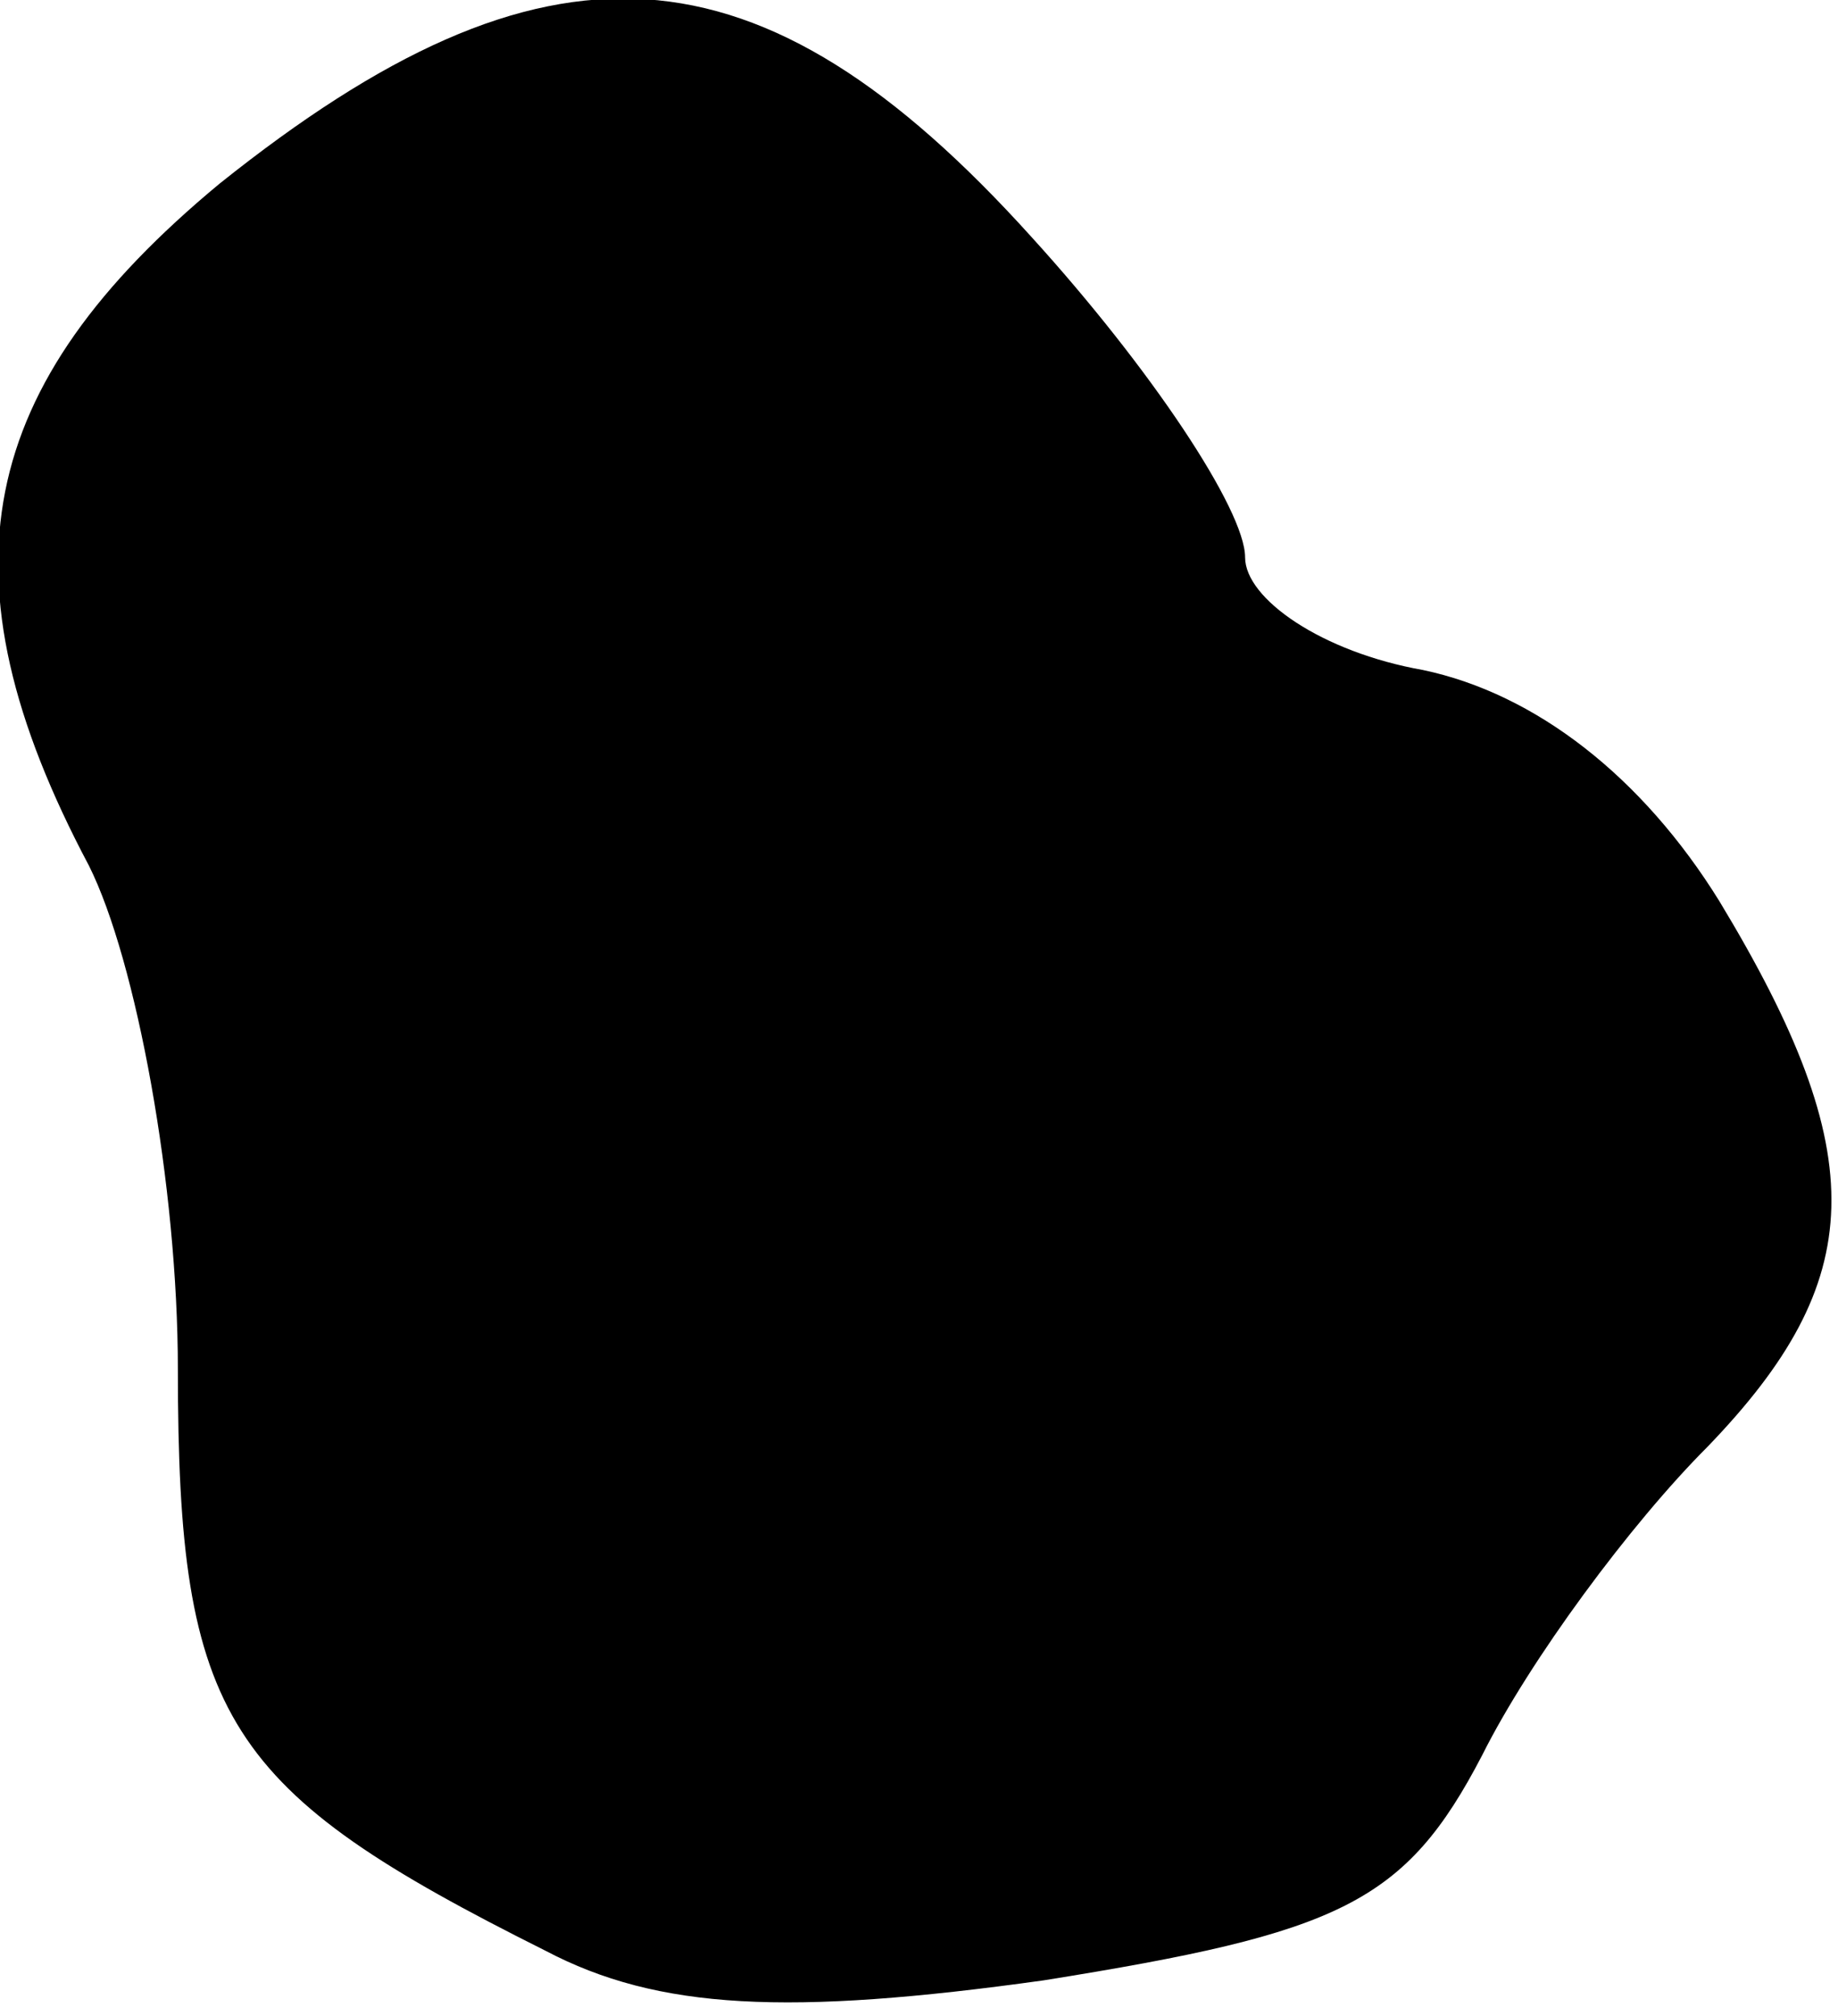 <?xml version="1.0" standalone="no"?>
<!DOCTYPE svg PUBLIC "-//W3C//DTD SVG 20010904//EN"
 "http://www.w3.org/TR/2001/REC-SVG-20010904/DTD/svg10.dtd">
<svg version="1.0" xmlns="http://www.w3.org/2000/svg"
 width="31pt" height="34pt" viewBox="0 0 31 34"
 preserveAspectRatio="xMidYMid meet">
<g transform="translate(0,34) scale(0.1,-0.1)"
fill="#000000" stroke="none">
<path fill="#000000" stroke="none" d="M37 309 c-41 -34 -48 -66 -22 -115 8
-16 15 -54 15 -85 0 -59 8 -71 62 -98 19 -10 41 -11 84 -5 50 8 61 13 74 38 8
16 25 39 38 52 27 28 28 49 2 92 -13 21 -31 35 -50 39 -17 3 -30 12 -30 19 0
8 -16 32 -36 54 -46 51 -82 53 -137 9z"/>
</g>
</svg>
